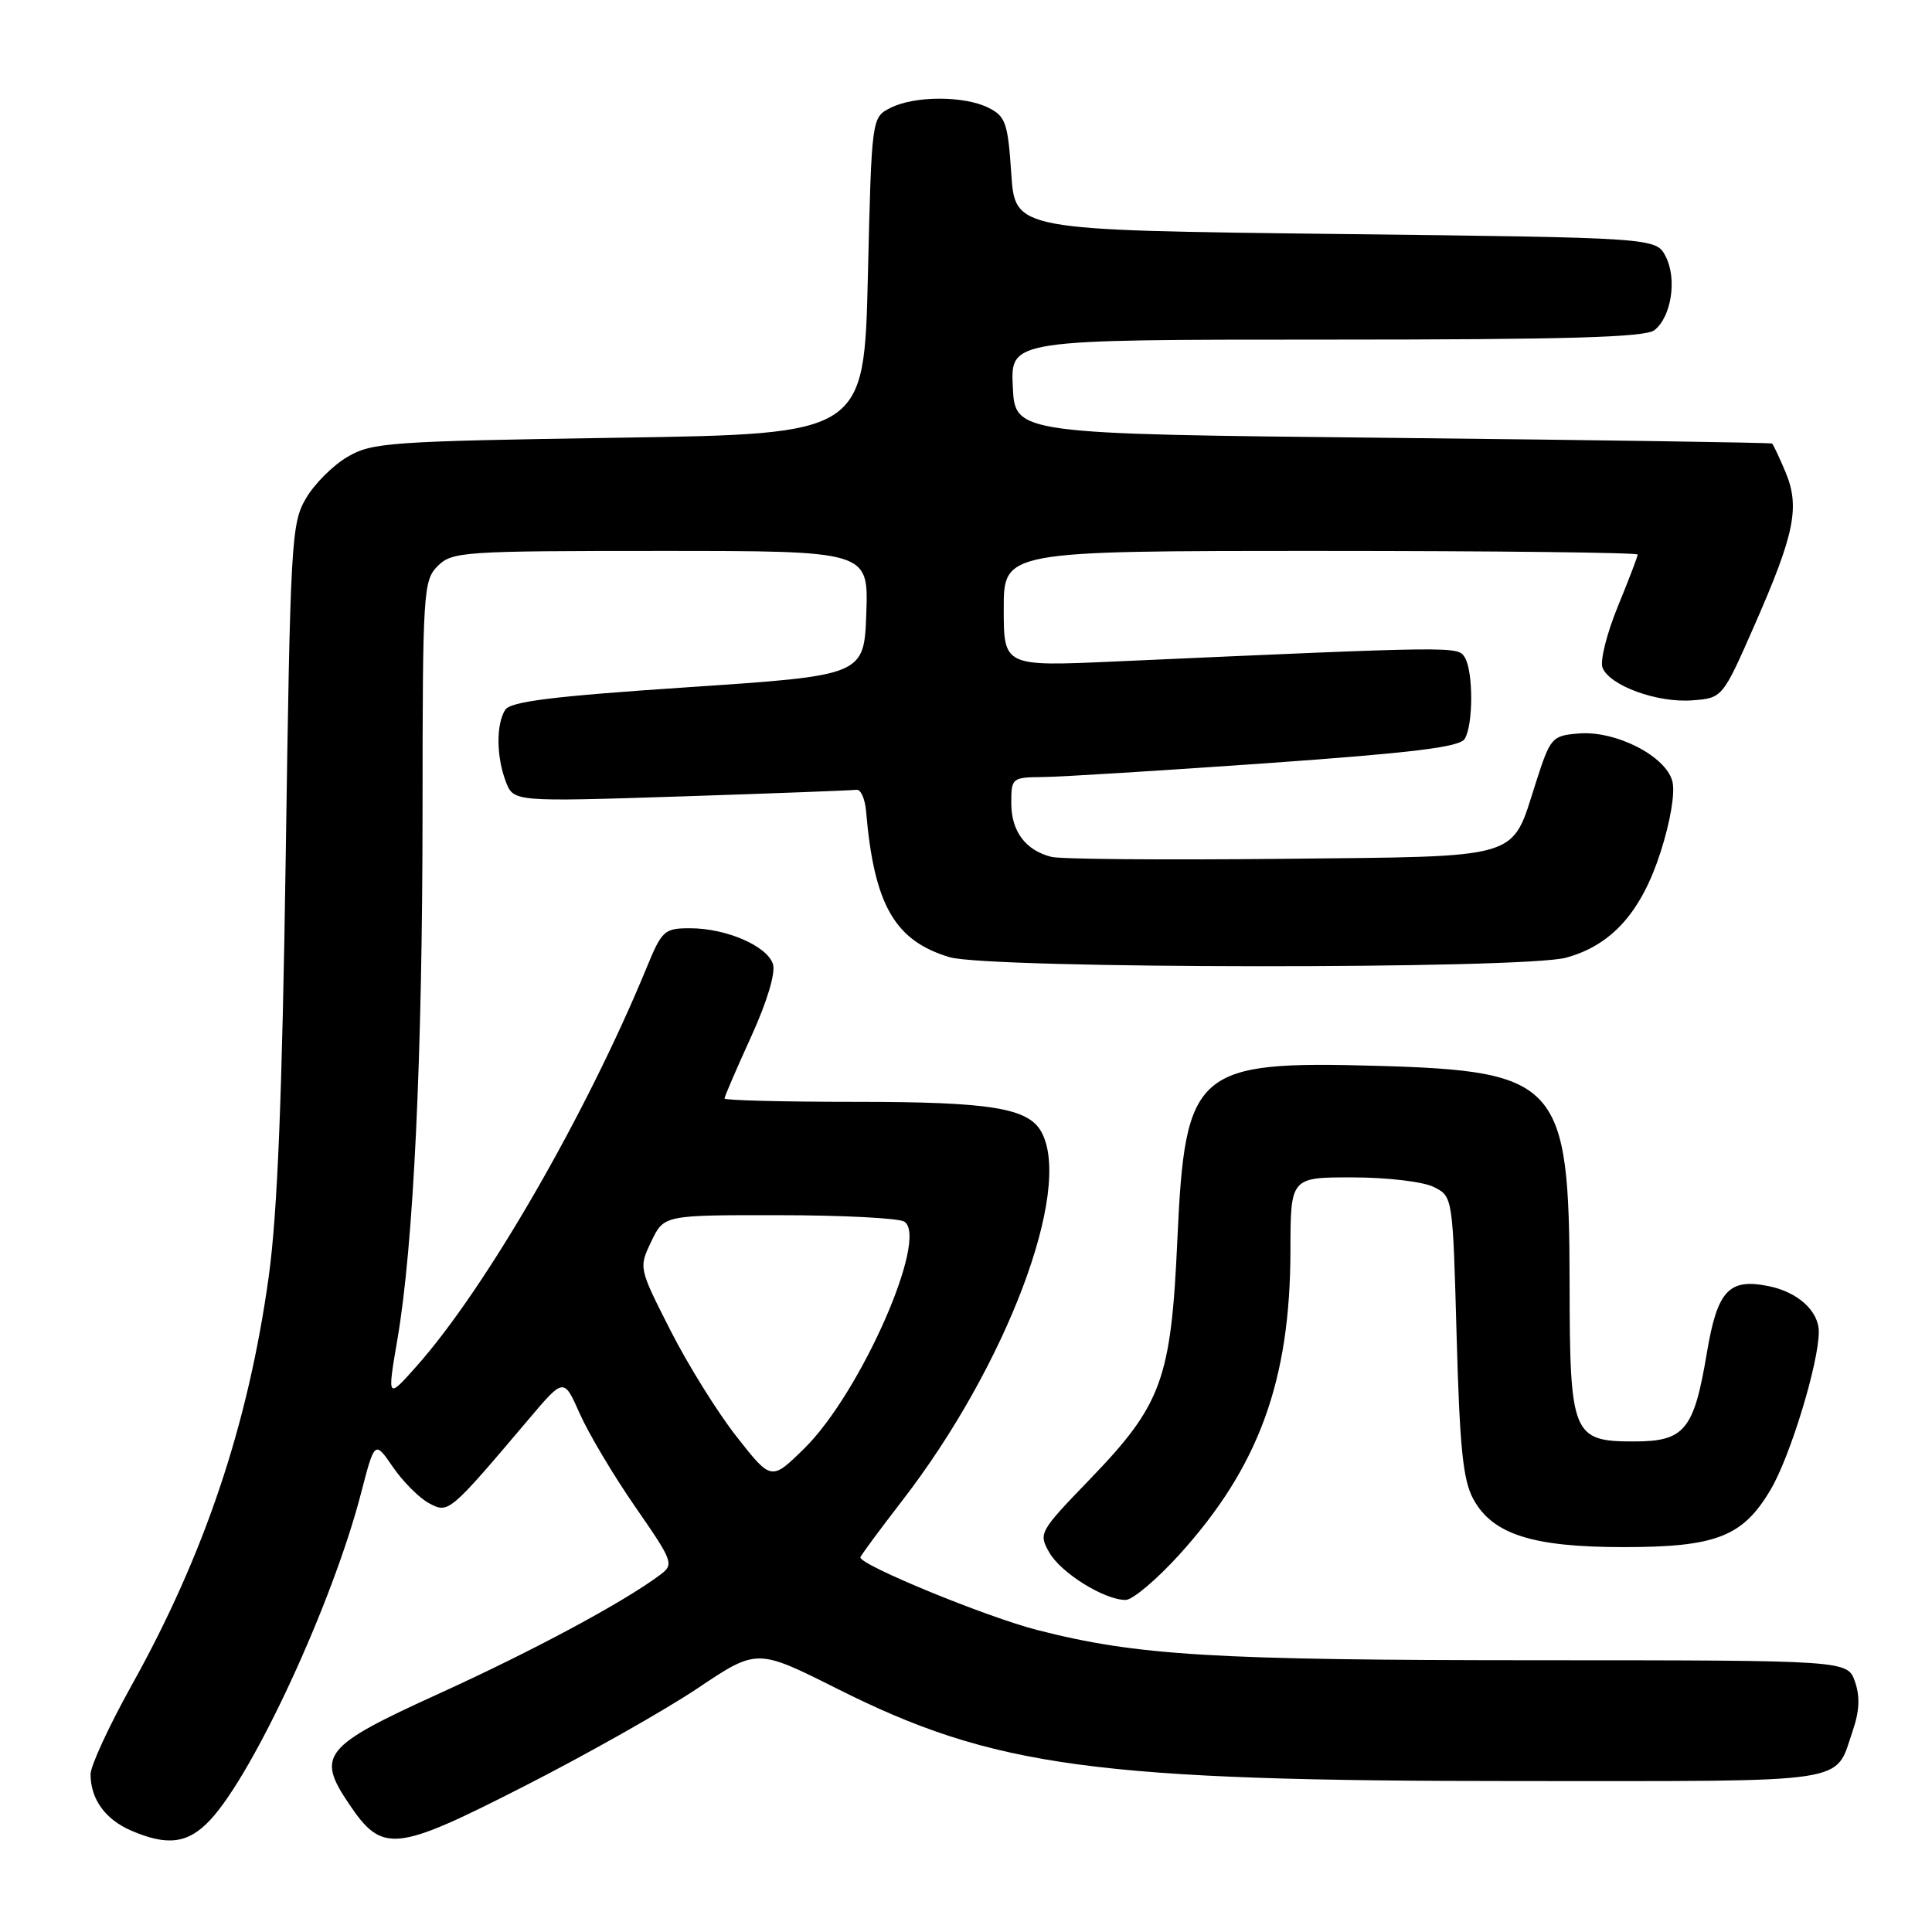 <?xml version="1.0" encoding="UTF-8" standalone="no"?>
<!DOCTYPE svg PUBLIC "-//W3C//DTD SVG 1.1//EN" "http://www.w3.org/Graphics/SVG/1.1/DTD/svg11.dtd" >
<svg xmlns="http://www.w3.org/2000/svg" xmlns:xlink="http://www.w3.org/1999/xlink" version="1.1" viewBox="0 0 256 256">
 <g >
 <path fill="currentColor"
d=" M 27.85 241.16 C 33.64 234.96 44.06 212.40 47.82 197.93 C 49.65 190.87 49.65 190.87 52.07 194.40 C 53.40 196.33 55.55 198.49 56.84 199.18 C 59.44 200.57 59.49 200.53 70.11 187.99 C 74.71 182.56 74.71 182.56 76.81 187.29 C 77.96 189.90 81.26 195.45 84.15 199.63 C 89.24 206.98 89.34 207.28 87.45 208.69 C 82.59 212.32 70.66 218.73 58.13 224.43 C 42.84 231.39 41.88 232.57 46.24 239.02 C 50.66 245.59 52.31 245.43 69.35 236.74 C 77.68 232.50 88.05 226.64 92.40 223.73 C 100.30 218.43 100.30 218.43 110.90 223.75 C 131.69 234.19 145.08 236.00 201.42 236.00 C 246.00 236.00 243.05 236.45 245.50 229.33 C 246.39 226.73 246.48 224.80 245.79 222.82 C 244.80 220.00 244.80 220.00 203.65 219.99 C 160.72 219.98 150.71 219.38 137.46 215.99 C 130.73 214.27 114.00 207.40 114.00 206.36 C 114.00 206.18 116.49 202.81 119.53 198.87 C 133.32 181.03 142.14 157.73 138.02 150.04 C 136.29 146.81 131.33 146.00 113.35 146.00 C 103.81 146.00 96.00 145.80 96.00 145.56 C 96.00 145.31 97.58 141.64 99.52 137.39 C 101.65 132.71 102.79 128.92 102.42 127.75 C 101.66 125.35 96.24 123.00 91.45 123.00 C 88.02 123.00 87.71 123.28 85.67 128.25 C 77.69 147.62 64.41 170.65 55.24 180.98 C 51.30 185.42 51.30 185.42 52.66 177.46 C 54.80 164.99 55.98 140.16 55.99 107.25 C 56.00 78.34 56.09 76.91 58.00 75.00 C 59.90 73.10 61.33 73.00 87.54 73.00 C 115.08 73.00 115.08 73.00 114.79 81.25 C 114.50 89.50 114.50 89.50 91.18 91.06 C 73.22 92.26 67.65 92.95 66.94 94.06 C 65.73 95.98 65.76 100.25 67.02 103.56 C 68.05 106.25 68.05 106.25 90.27 105.53 C 102.50 105.13 112.95 104.73 113.50 104.65 C 114.05 104.57 114.62 105.85 114.76 107.50 C 115.82 119.90 118.54 124.65 125.82 126.83 C 131.03 128.39 201.79 128.45 207.50 126.90 C 213.54 125.26 217.47 120.88 220.03 112.92 C 221.34 108.84 221.98 105.04 221.60 103.54 C 220.76 100.19 214.10 96.78 209.18 97.19 C 205.62 97.49 205.44 97.70 203.50 103.73 C 200.19 114.03 202.13 113.46 169.72 113.80 C 154.20 113.96 140.52 113.85 139.32 113.54 C 135.89 112.68 134.00 110.15 134.00 106.43 C 134.00 103.07 134.08 103.00 138.25 102.96 C 140.59 102.94 153.90 102.11 167.84 101.13 C 187.13 99.76 193.39 99.00 194.07 97.92 C 195.23 96.09 195.23 88.92 194.08 87.09 C 193.15 85.62 193.17 85.62 147.75 87.65 C 133.00 88.31 133.00 88.31 133.00 80.66 C 133.00 73.00 133.00 73.00 175.00 73.00 C 198.10 73.00 217.00 73.22 217.00 73.48 C 217.00 73.74 215.81 76.85 214.36 80.39 C 212.91 83.93 212.00 87.56 212.34 88.46 C 213.26 90.84 219.57 93.15 224.21 92.80 C 228.24 92.50 228.24 92.50 232.50 82.80 C 237.80 70.73 238.52 67.18 236.59 62.55 C 235.77 60.60 234.97 58.90 234.80 58.77 C 234.64 58.65 212.00 58.31 184.50 58.02 C 134.50 57.50 134.50 57.50 134.20 51.25 C 133.90 45.00 133.90 45.00 175.76 45.00 C 207.73 45.00 218.00 44.70 219.22 43.75 C 221.46 41.99 222.24 36.97 220.72 34.00 C 219.44 31.50 219.44 31.50 176.97 31.00 C 134.50 30.50 134.50 30.50 134.00 23.02 C 133.55 16.30 133.25 15.42 131.00 14.29 C 127.79 12.67 121.21 12.67 118.00 14.29 C 115.50 15.56 115.50 15.56 115.00 36.53 C 114.50 57.50 114.50 57.50 82.00 58.00 C 51.62 58.47 49.27 58.63 46.04 60.54 C 44.13 61.65 41.65 64.13 40.54 66.04 C 38.60 69.33 38.47 71.68 37.86 113.50 C 37.39 145.27 36.77 160.73 35.61 169.14 C 32.91 188.69 27.12 205.95 17.46 223.28 C 14.46 228.67 12.00 233.98 12.00 235.10 C 12.00 238.37 13.93 241.06 17.33 242.54 C 22.18 244.65 24.93 244.29 27.85 241.16 Z  M 156.30 205.96 C 166.80 194.36 170.96 182.96 170.99 165.75 C 171.00 156.00 171.00 156.00 179.25 156.01 C 183.87 156.02 188.60 156.58 190.00 157.29 C 192.50 158.55 192.50 158.55 193.01 177.03 C 193.42 191.84 193.85 196.12 195.22 198.63 C 197.77 203.31 203.06 205.00 215.12 205.00 C 227.44 205.00 230.97 203.61 234.66 197.31 C 237.25 192.89 241.00 180.57 241.00 176.47 C 241.00 173.71 238.22 171.19 234.31 170.41 C 229.07 169.36 227.56 171.01 226.17 179.25 C 224.45 189.52 223.23 191.00 216.50 191.00 C 208.35 191.00 208.00 190.15 207.98 170.03 C 207.94 143.52 206.52 141.91 182.50 141.23 C 158.38 140.55 157.03 141.72 156.01 164.19 C 155.17 182.84 153.97 186.12 144.30 196.13 C 137.72 202.95 137.59 203.18 139.03 205.70 C 140.58 208.43 146.32 212.00 149.15 212.00 C 150.08 212.00 153.29 209.28 156.30 205.96 Z  M 97.60 190.36 C 95.07 187.14 91.12 180.79 88.82 176.25 C 84.64 168.01 84.63 167.99 86.30 164.50 C 87.97 161.00 87.97 161.00 103.23 161.02 C 111.63 161.02 119.09 161.41 119.82 161.87 C 123.12 163.96 114.01 184.63 106.57 191.93 C 102.20 196.22 102.20 196.22 97.60 190.36 Z "/>
</g>
</svg>